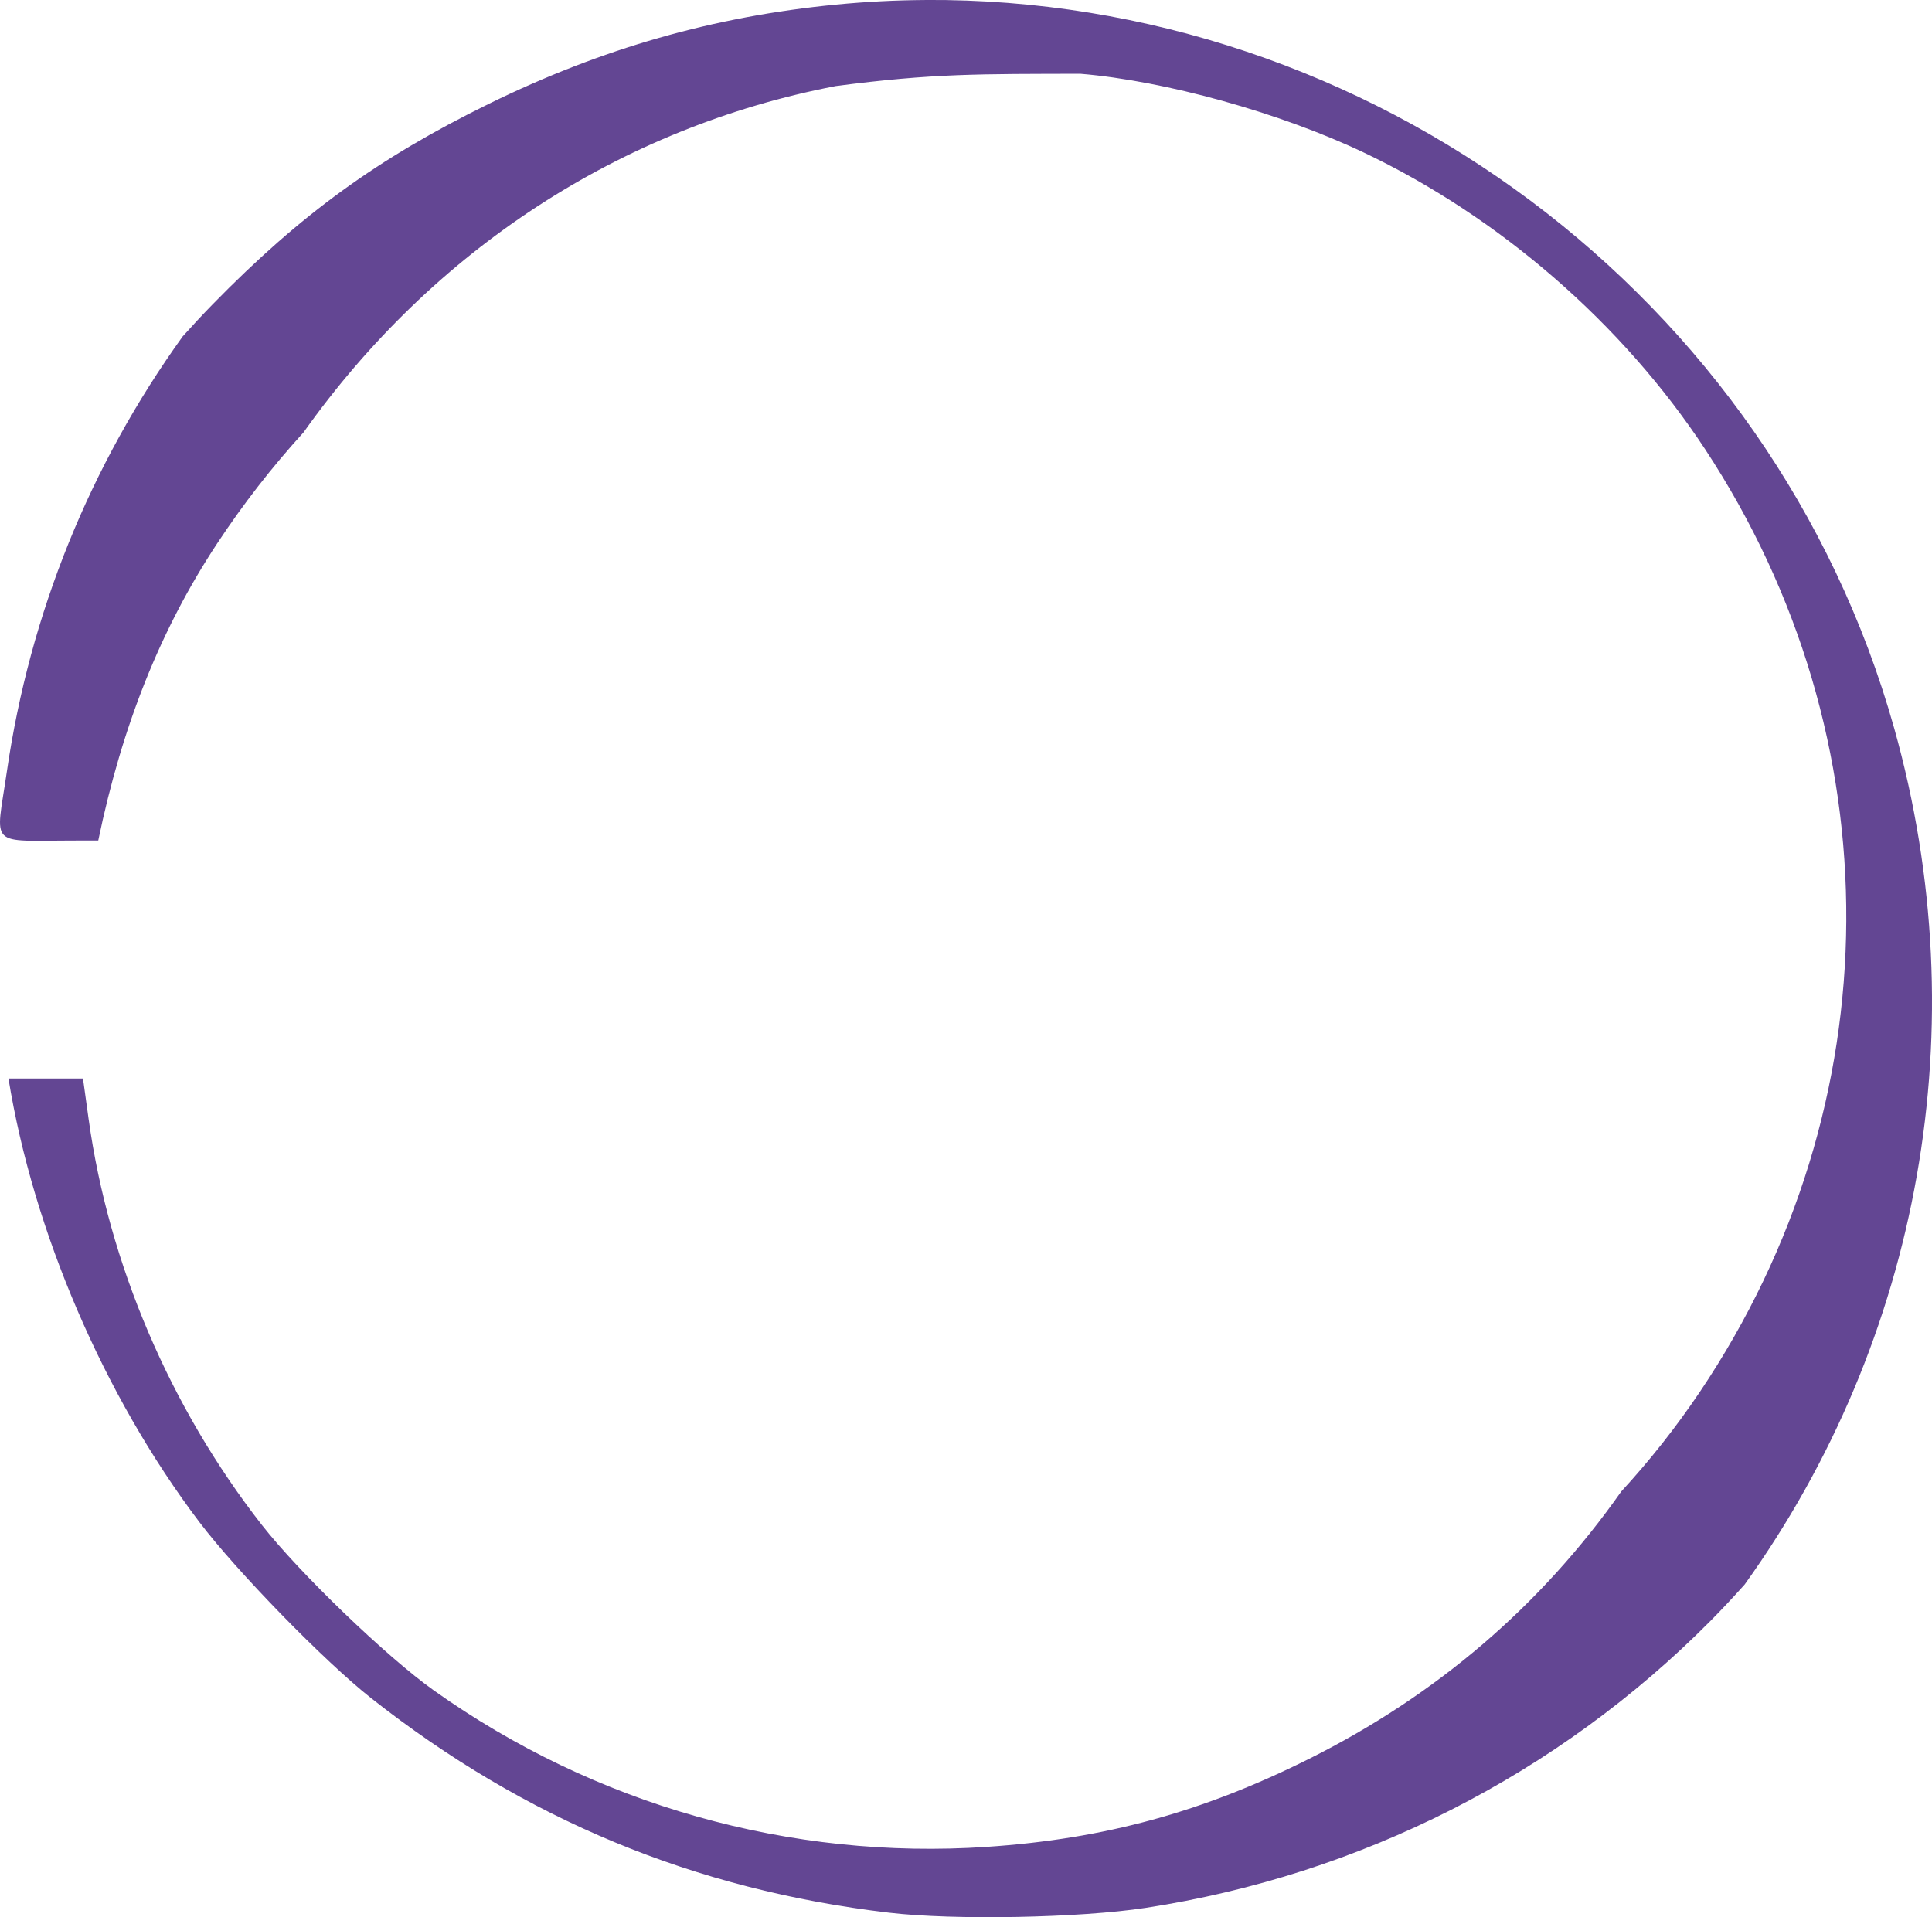 <?xml version="1.0" encoding="UTF-8" standalone="no"?>
<svg
   xmlns:dc="http://purl.org/dc/elements/1.1/"
   xmlns:cc="http://creativecommons.org/ns#"
   xmlns:rdf="http://www.w3.org/1999/02/22-rdf-syntax-ns#"
   xmlns:svg="http://www.w3.org/2000/svg"
   xmlns="http://www.w3.org/2000/svg"
   version="1.1"
   id="svg4170"
   viewBox="0 0 225.005 223.32"
   height="223.32"
   width="225.005">
  <defs
     id="defs4172" />
  <g
     transform="translate(-4.64,-822.845)"
     id="layer1">
    <path
       id="path4134-5-9"
       d="m 112.399,822.847 c -3.445,0.023 -6.909,0.199 -10.387,0.537 -14.269,1.389 -27.274,5.103 -40.408,11.543 -12.921,6.336 -21.941,12.879 -32.152,23.32 -1.211,1.238 -2.384,2.503 -3.533,3.783 -10.797,15.011 -17.797,32.245 -20.482,50.701 -1.309,8.997 -2.287,8.021 8.041,8.021 l 2.604,0 c 2.784,-13.421 7.276,-24.634 13.828,-34.572 3.06,-4.641 6.432,-8.967 10.076,-12.965 15.104,-21.28 36.933,-35.524 61.992,-40.344 11.371,-1.493 16.82,-1.399 28.479,-1.43 9.853,0.814 23.208,4.521 32.955,9.146 15.874,7.533 30.193,19.97 39.797,34.564 22.155,33.665 21.922,76.349 -0.6,109.824 -2.785,4.14 -5.844,8.004 -9.156,11.604 -9.345,13.295 -21.514,23.724 -36.389,31.154 -12.408,6.198 -23.823,9.314 -37.482,10.234 -22.938,1.546 -45.655,-4.881 -64.424,-18.225 -5.494,-3.906 -15.641,-13.669 -20.006,-19.25 -10.7,-13.683 -17.853,-30.438 -20.193,-47.305 l -0.654,-4.719 -8.68,0 c 2.882,17.744 11.064,36.92 22.242,51.68 4.341,5.732 14.595,16.245 19.992,20.496 17.961,14.148 37.647,22.305 60.293,24.988 7.554,0.895 22.249,0.62 29.932,-0.562 25.016,-3.849 47.969,-15.505 65.713,-33.371 1.387,-1.397 2.721,-2.831 4.027,-4.285 20.487,-28.535 27.153,-65.075 17.422,-99.731 -14.167,-50.452 -61.178,-85.16 -112.846,-84.84 z"
       style="opacity:1;fill:#634693;fill-opacity:1;stroke:none;stroke-width:2.157;stroke-linecap:round;stroke-linejoin:round;stroke-miterlimit:4;stroke-dasharray:none;stroke-dashoffset:0;stroke-opacity:1" />
  </g>
</svg>
